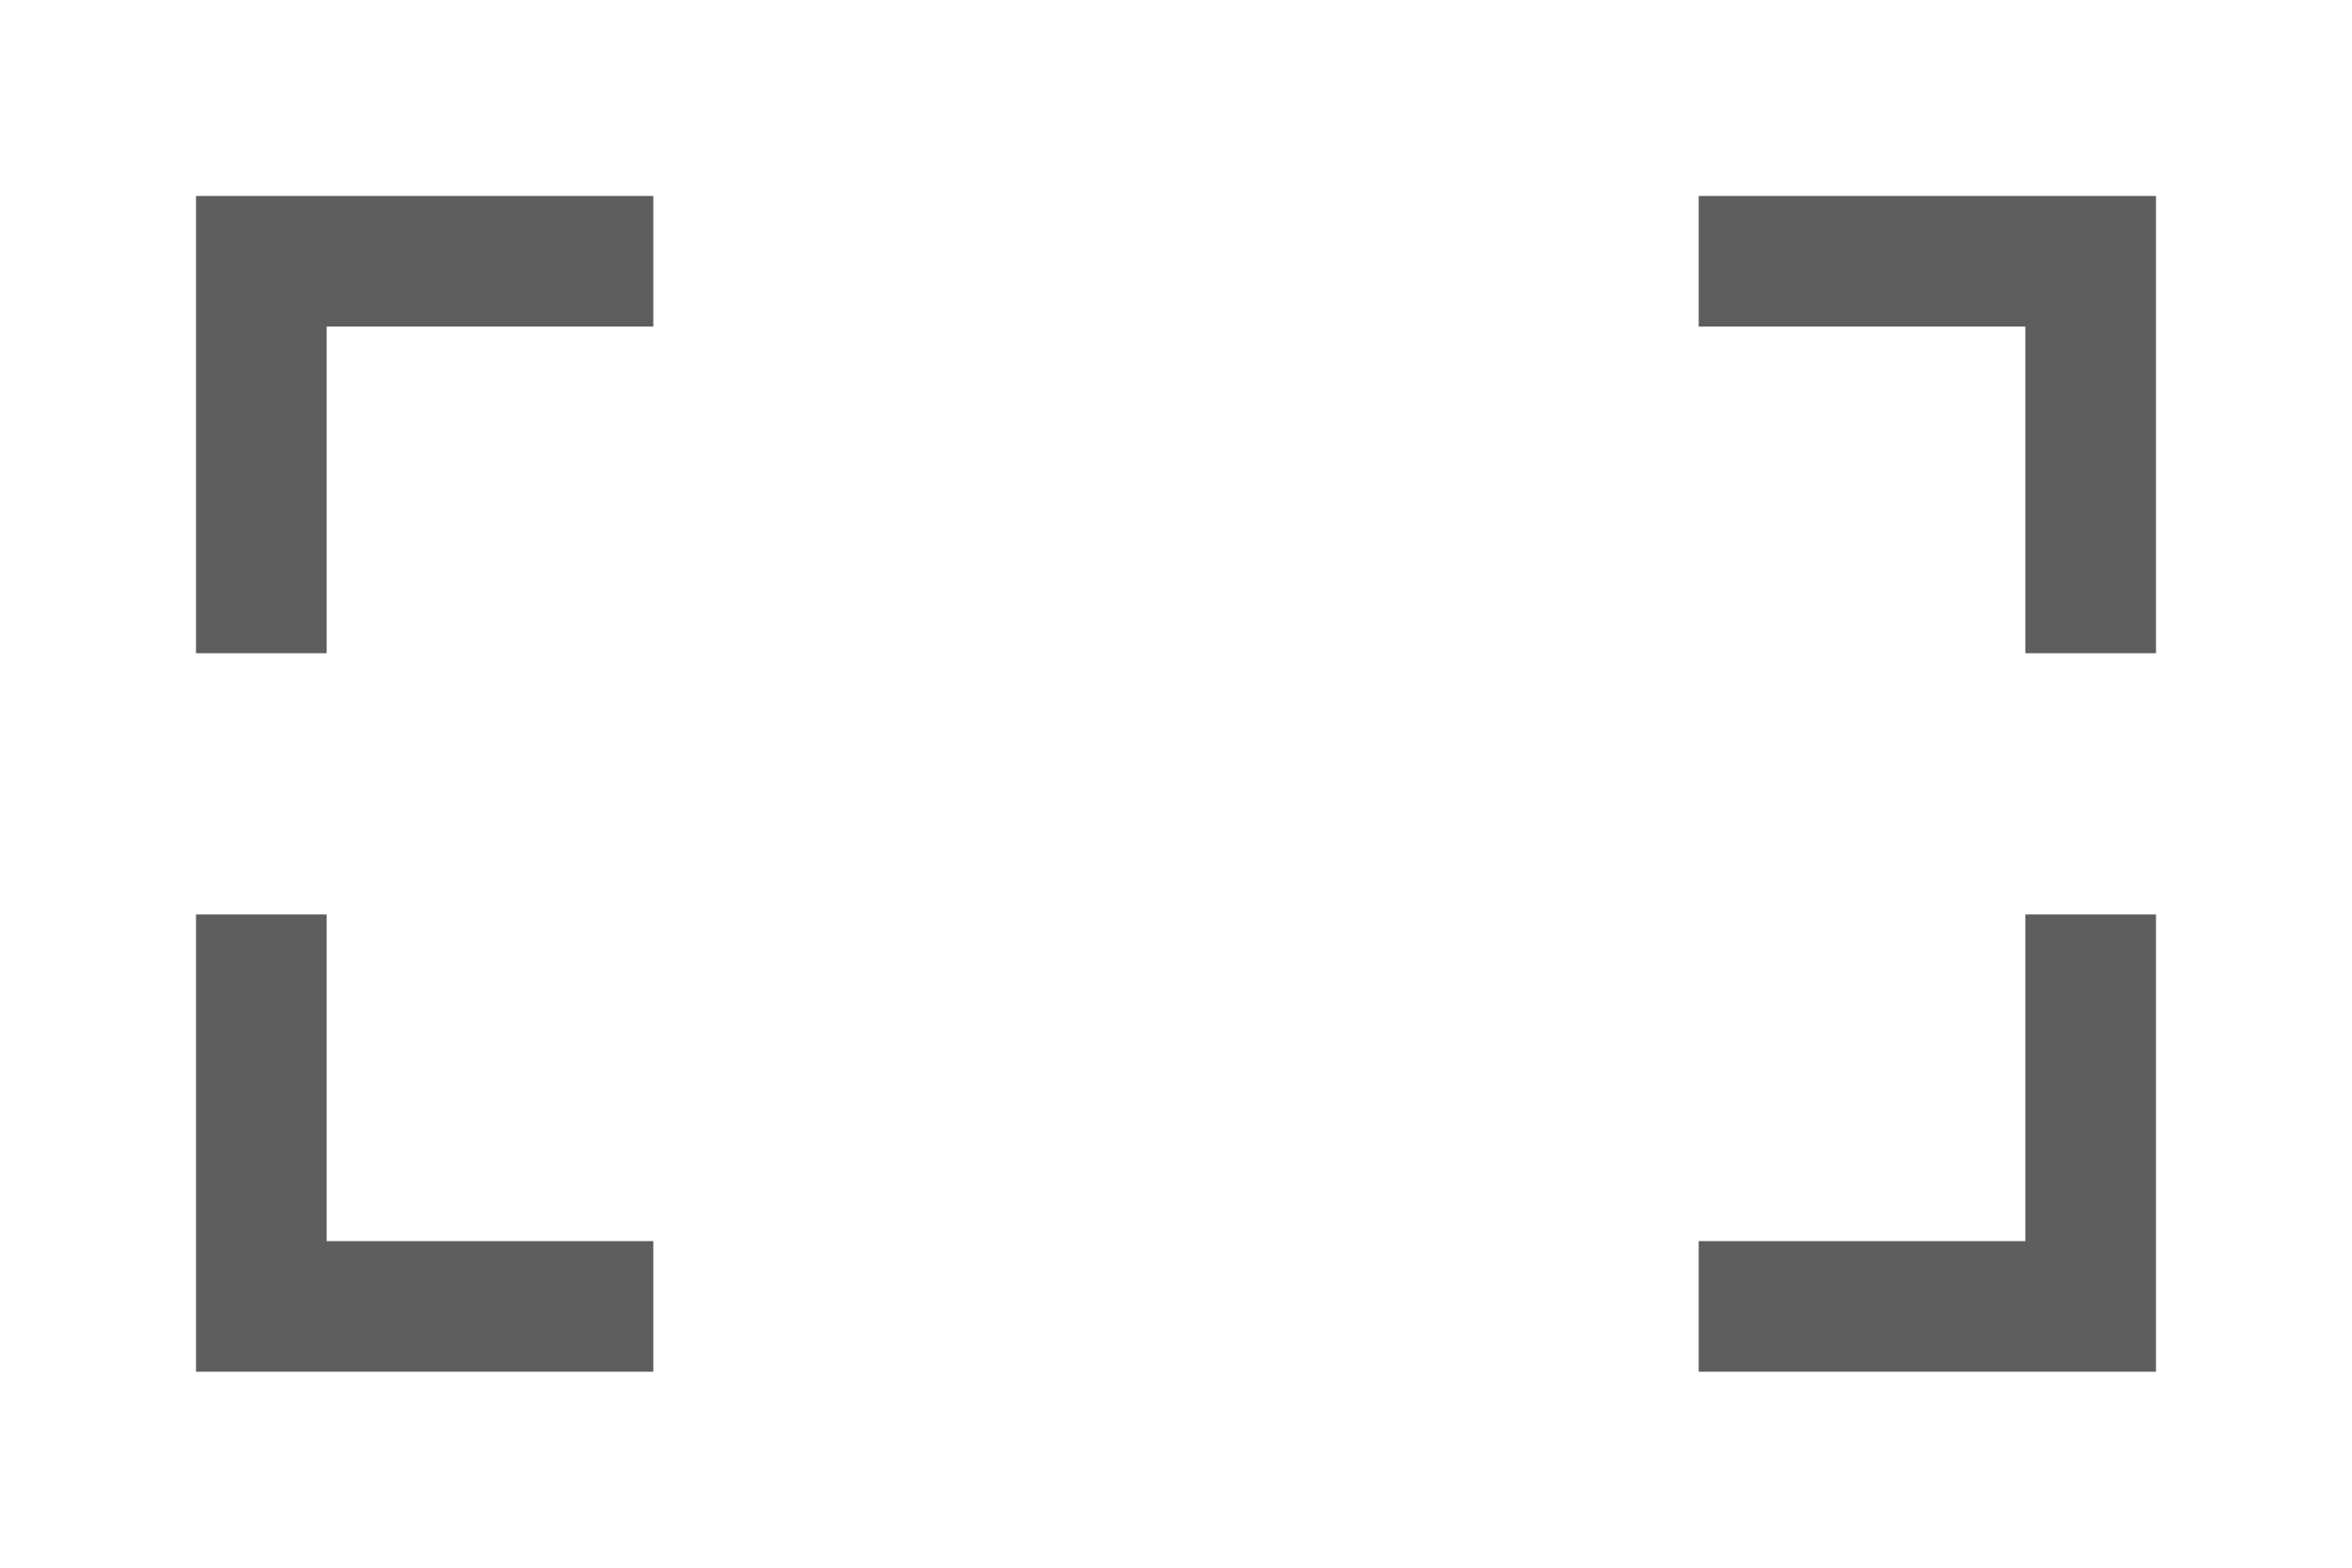 <?xml version="1.0" encoding="UTF-8" standalone="no"?>
<svg
   width="36"
   height="24"
   version="1.1"
   id="svg4"
   sodipodi:docname="studio-mode.svg"
   inkscape:version="1.1.2 (1:1.1+202202050950+0a00cf5339)"
   xmlns:inkscape="http://www.inkscape.org/namespaces/inkscape"
   xmlns:sodipodi="http://sodipodi.sourceforge.net/DTD/sodipodi-0.dtd"
   xmlns="http://www.w3.org/2000/svg"
   xmlns:svg="http://www.w3.org/2000/svg">
  <defs
     id="defs8" />
  <sodipodi:namedview
     id="namedview6"
     pagecolor="#ffffff"
     bordercolor="#666666"
     borderopacity="1.0"
     inkscape:pageshadow="2"
     inkscape:pageopacity="0.0"
     inkscape:pagecheckerboard="0"
     showgrid="false"
     inkscape:zoom="8.7916667"
     inkscape:cx="-18.7109"
     inkscape:cy="20.530806"
     inkscape:window-width="1848"
     inkscape:window-height="1016"
     inkscape:window-x="72"
     inkscape:window-y="27"
     inkscape:window-maximized="1"
     inkscape:current-layer="svg4" />
  <path
     id="path2"
     d="m 5,5 h 5 V 3 H 3 v 7 h 2 z m 5,14 H 5 V 14 H 3 v 7 h 7 z m 23,-5 h -2 v 5 h -5 v 2 h 7 z m -2,-4 h 2 V 3 h -7 v 2 h 5 z"
     sodipodi:nodetypes="cccccccccccccccccccccccccccc"
     style="fill:#5e5e5e;fill-opacity:1" />
</svg>
